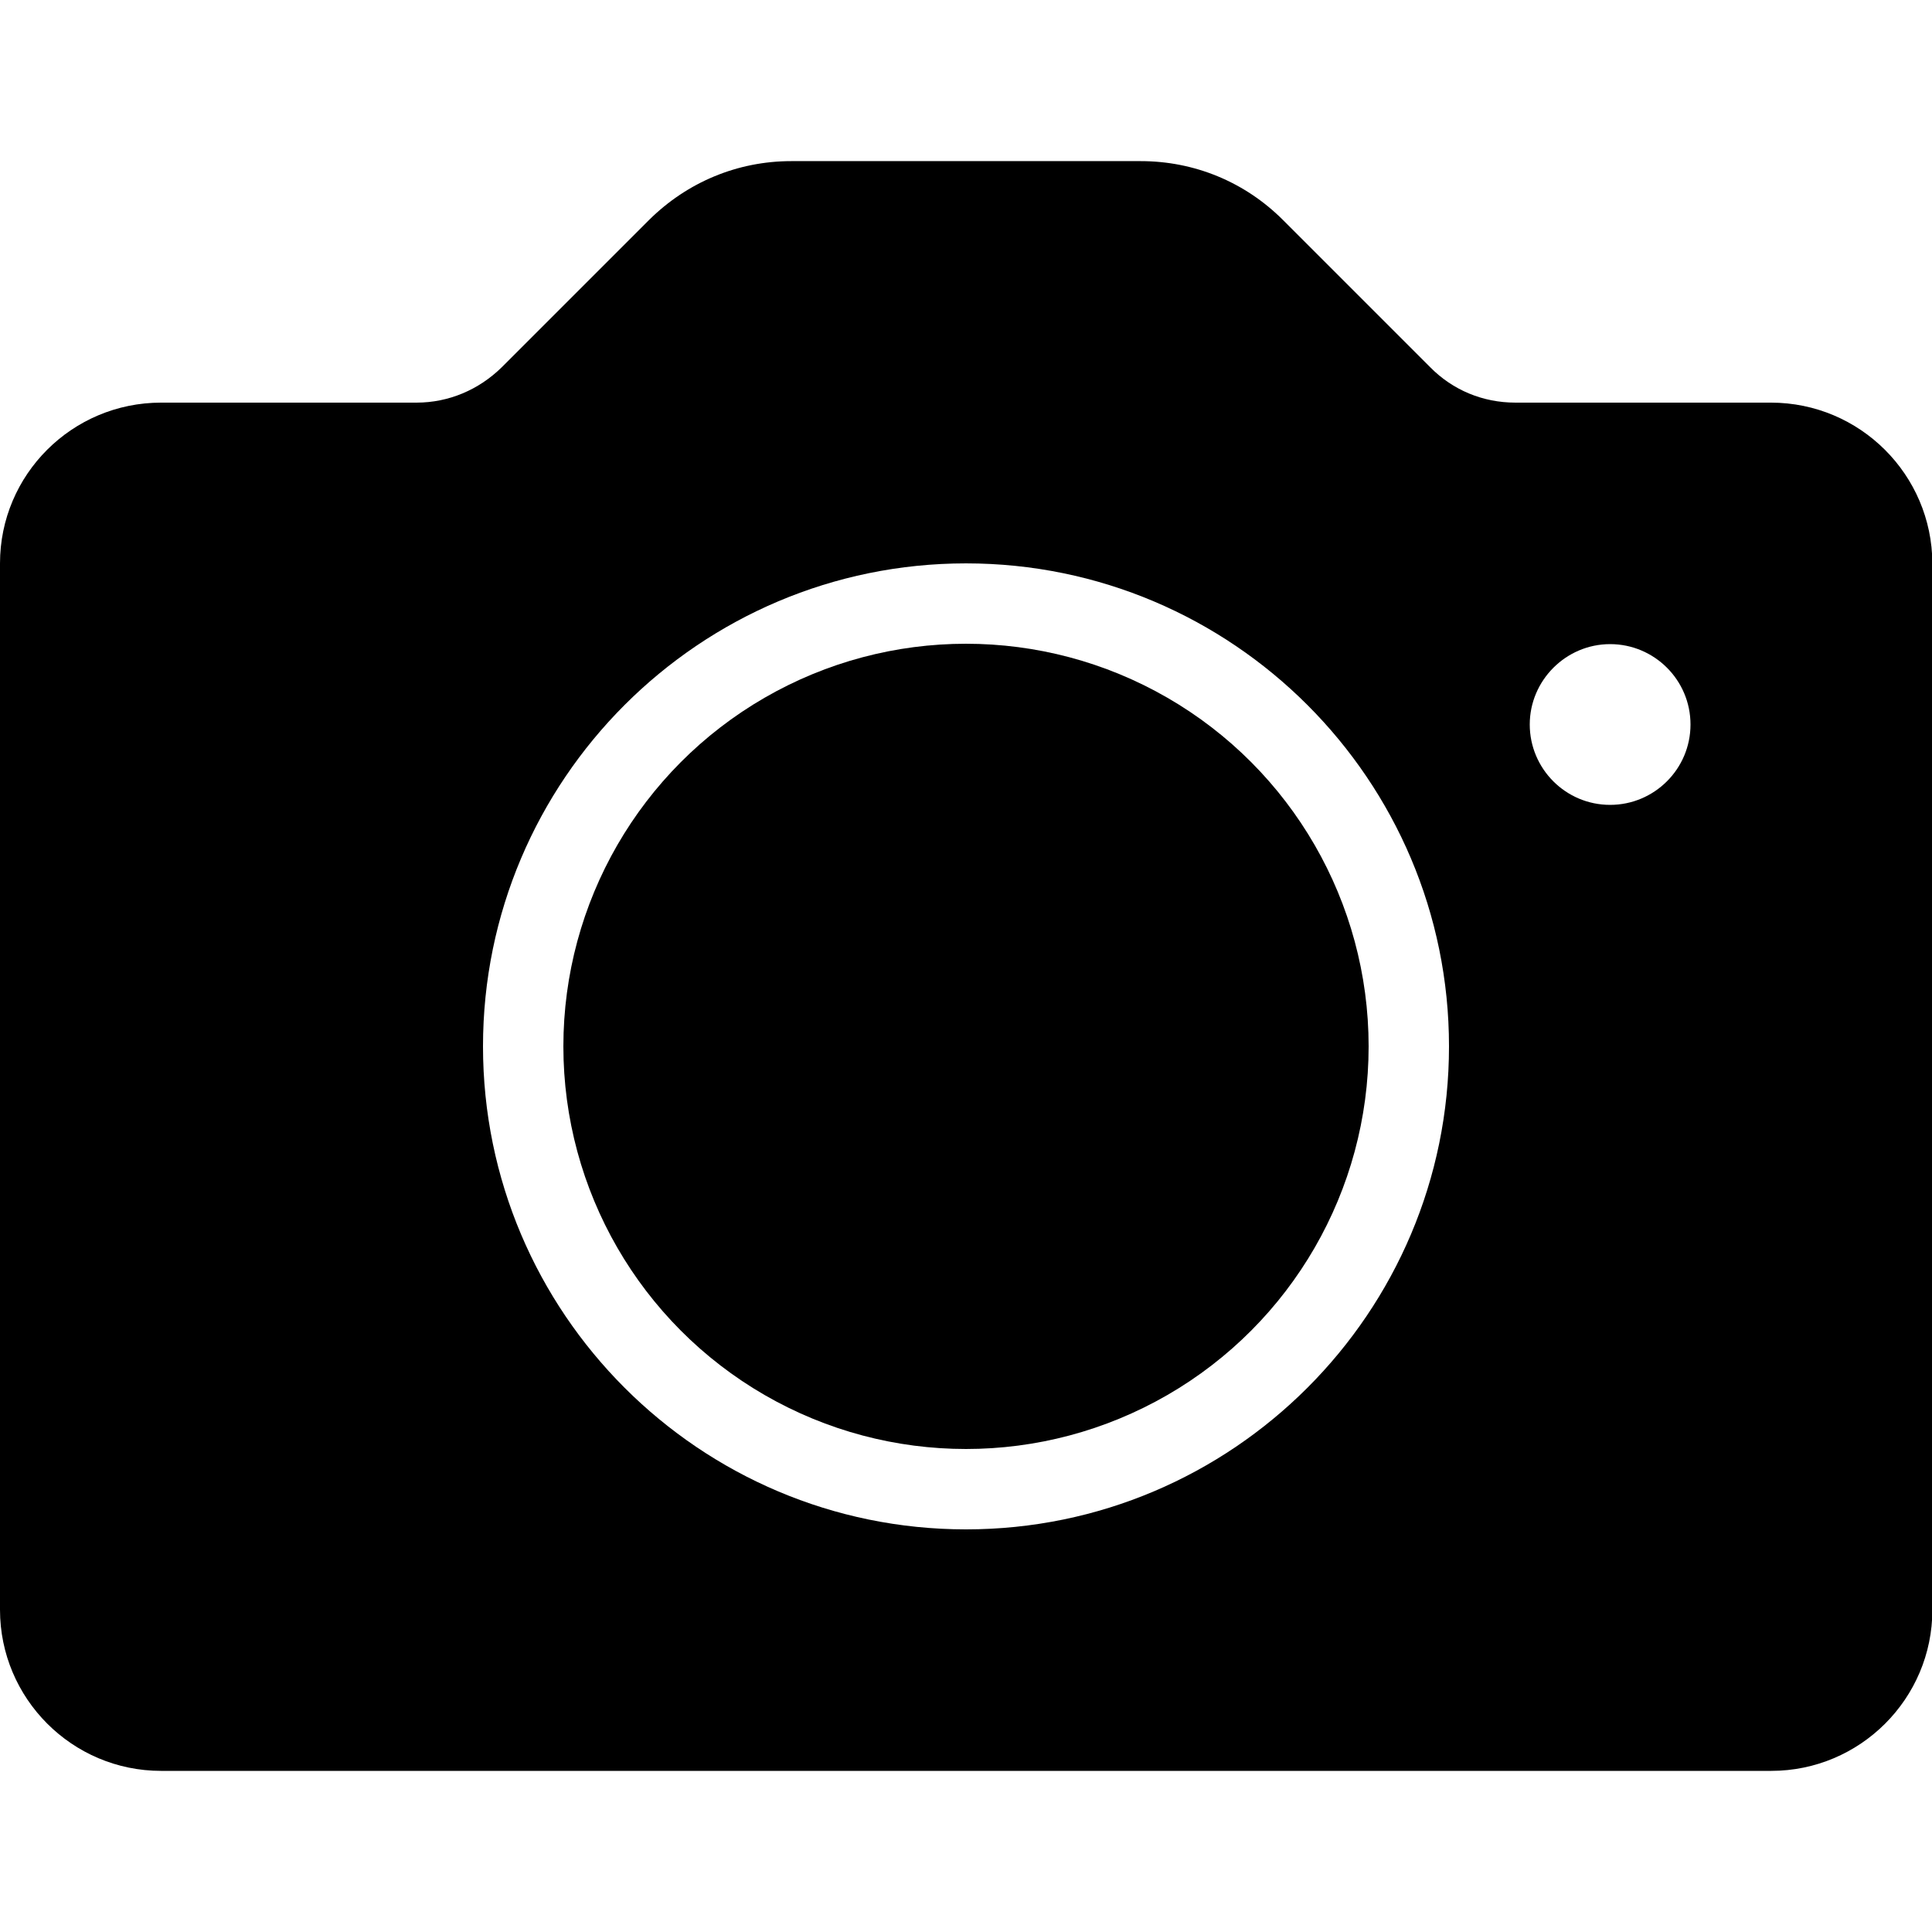 <?xml version="1.0" encoding="utf-8"?>
<!-- Generator: Adobe Illustrator 22.1.0, SVG Export Plug-In . SVG Version: 6.00 Build 0)  -->
<svg version="1.1" id="Layer_1" xmlns="http://www.w3.org/2000/svg" xmlns:xlink="http://www.w3.org/1999/xlink" x="0px" y="0px"
	 viewBox="0 0 512 512" style="enable-background:new 0 0 512 512;" xml:space="preserve">
<g>
	<g>
		<g>
			<circle cx="256" cy="277.3" r="106.7"/>
			<path d="M469.3,106.7h-67.7c-8.6,0-16.6-3.3-22.6-9.4l-39-39c-10.1-10.1-23.5-15.6-37.7-15.6h-92.6c-14.3,0-27.6,5.6-37.7,15.6
				l-39,39c-6.1,6-14.1,9.4-22.6,9.4H42.7C19.1,106.7,0,125.8,0,149.3v277.3c0,23.5,19.1,42.7,42.7,42.7h426.7
				c23.5,0,42.7-19.1,42.7-42.7V149.3C512,125.8,492.9,106.7,469.3,106.7z M256,405.3c-70.6,0-128-57.4-128-128s57.4-128,128-128
				s128,57.4,128,128S326.6,405.3,256,405.3z M426.7,213.3c-11.8,0-21.3-9.6-21.3-21.3s9.6-21.3,21.3-21.3S448,180.2,448,192
				S438.4,213.3,426.7,213.3z"/>
		</g>
	</g>
</g>
</svg>
